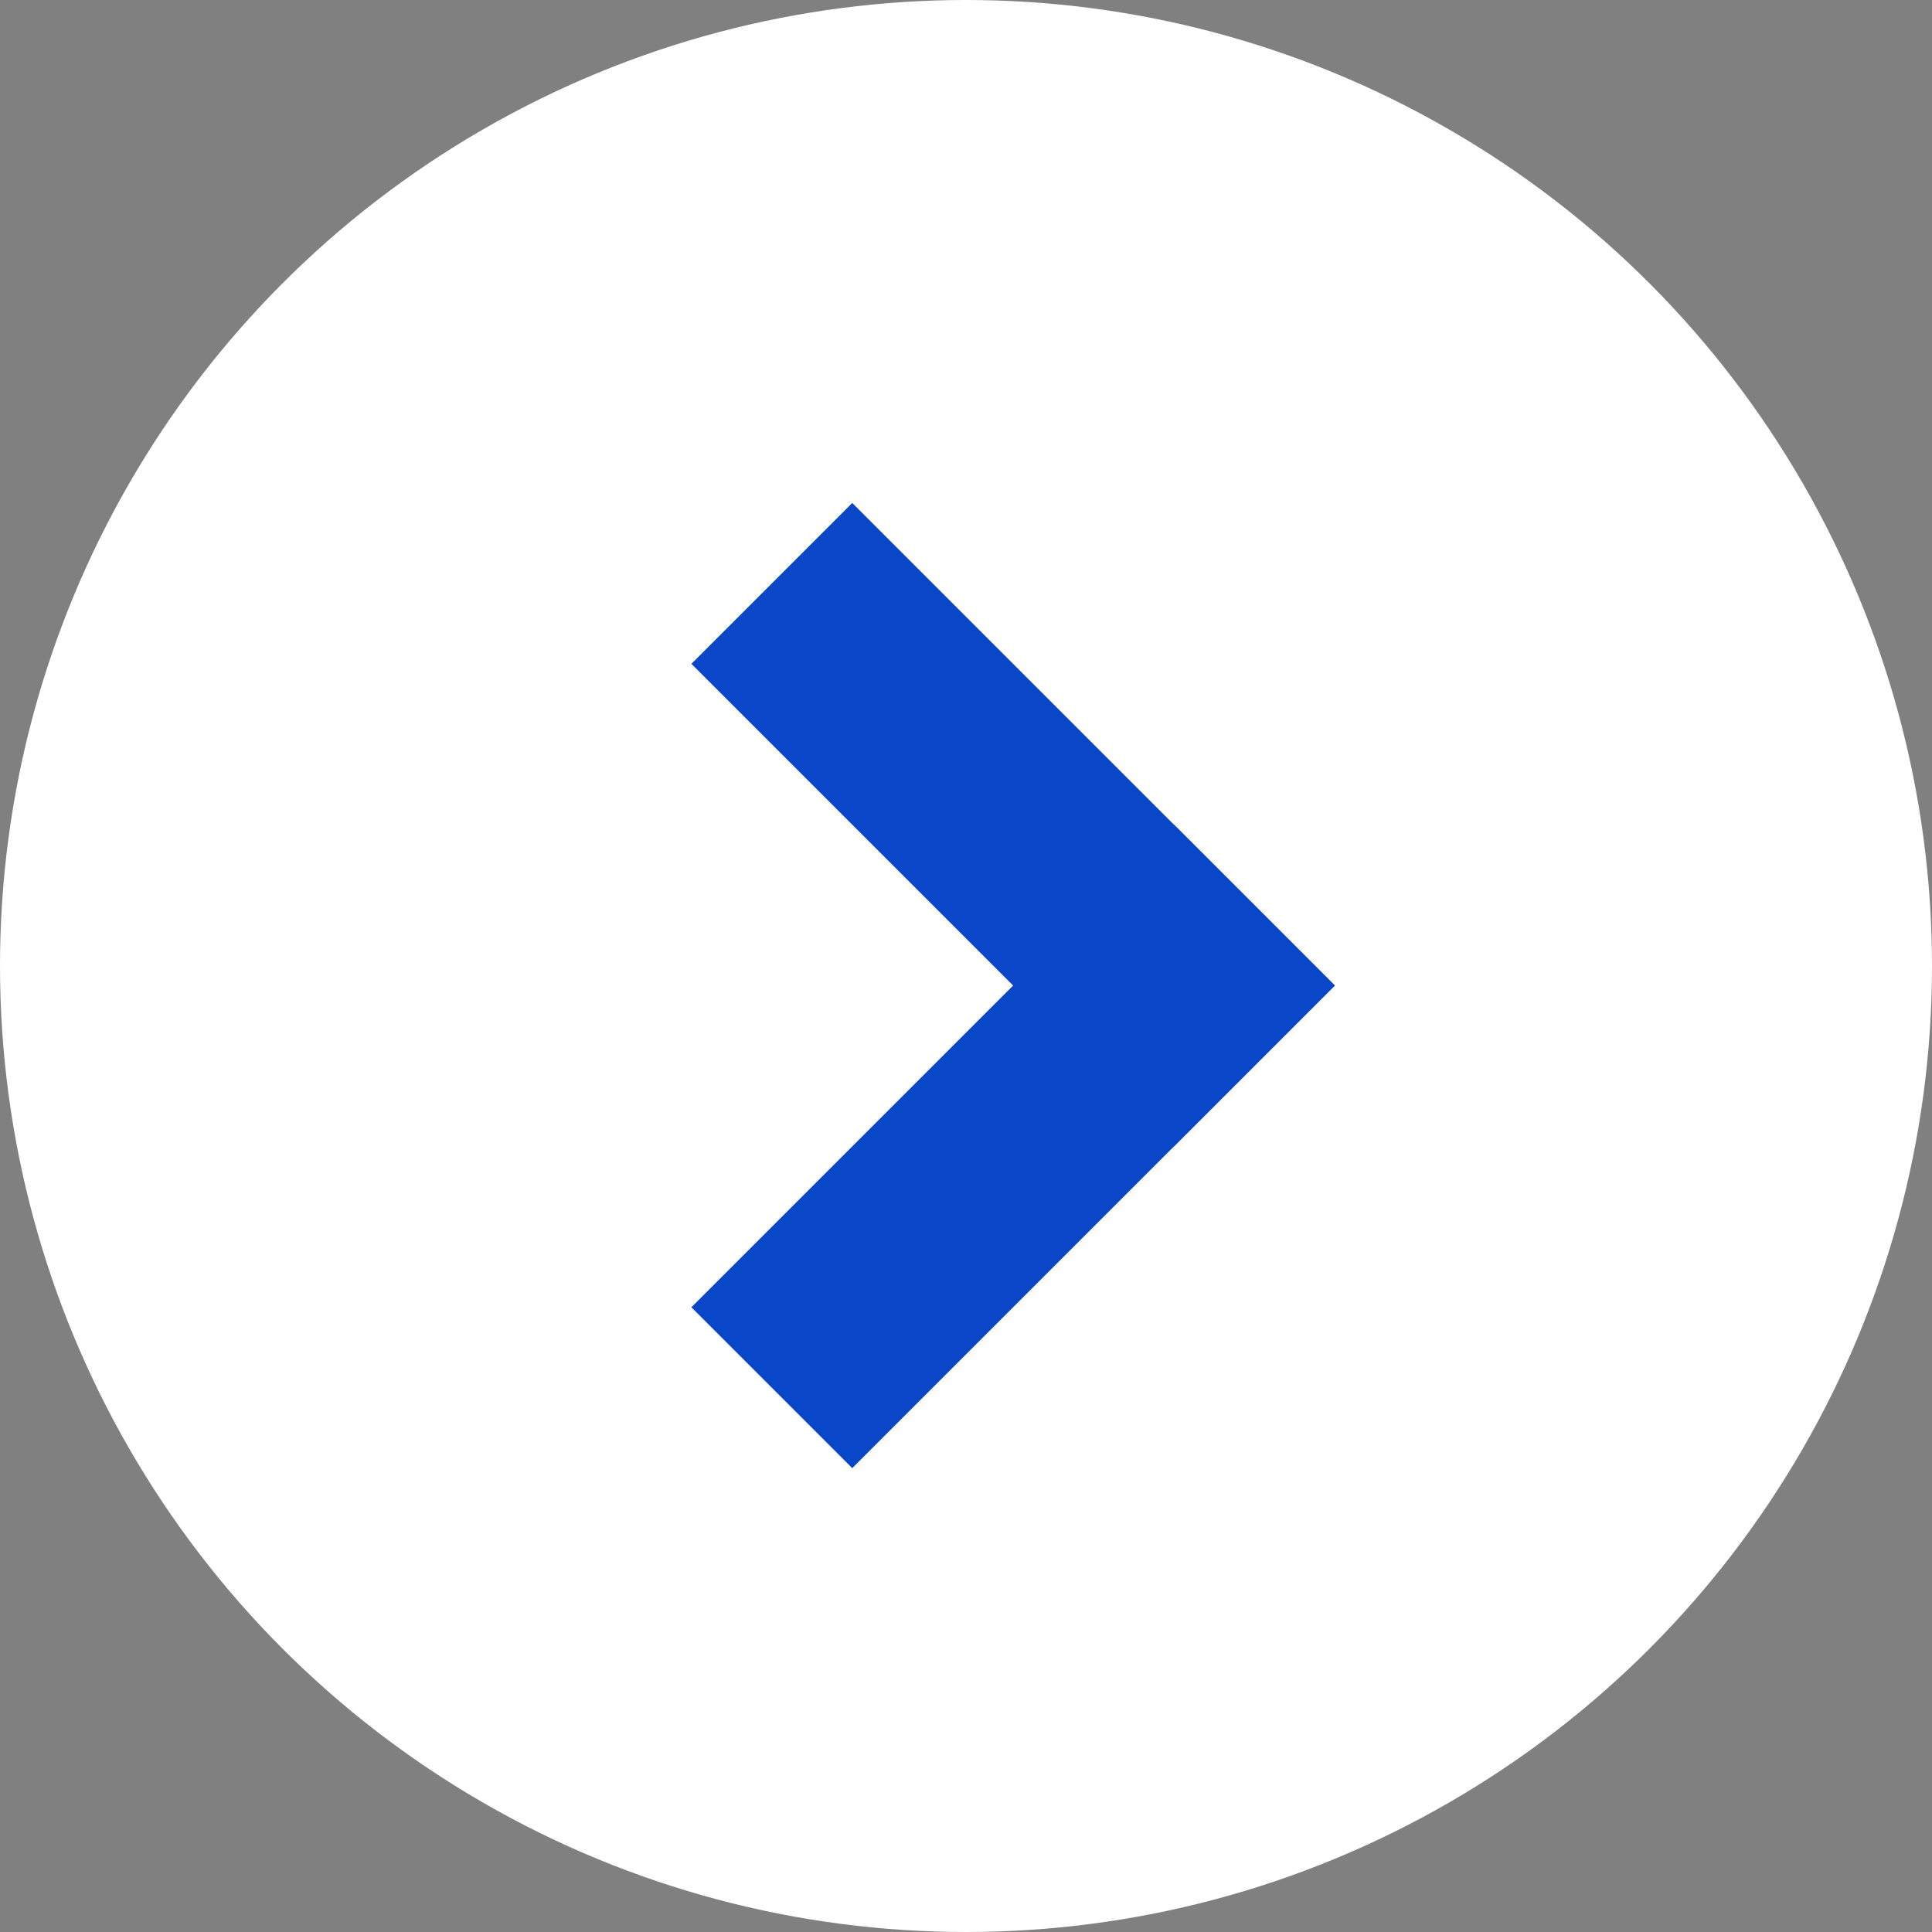 <svg xmlns="http://www.w3.org/2000/svg" width="24" height="24" viewBox="0 0 24 24">
  <rect x="0" y="0" width="24" height="24" fill="#808080" stroke="none"/>
  <g id="グループ_3834" data-name="グループ 3834" transform="translate(1 1)">
    <circle id="楕円形_71" data-name="楕円形 71" cx="12" cy="12" r="12" transform="translate(-1 -1)" fill="#fff"/>
    <g id="グループ_561" data-name="グループ 561" transform="translate(9.587 5.248) rotate(45)">
      <rect id="長方形_1821" data-name="長方形 1821" width="8.478" height="2.826" fill="#0a46c8"/>
      <rect id="長方形_1822" data-name="長方形 1822" width="8.478" height="2.826" transform="translate(8.478) rotate(90)" fill="#0a46c8"/>
    </g>
  </g>
</svg>
